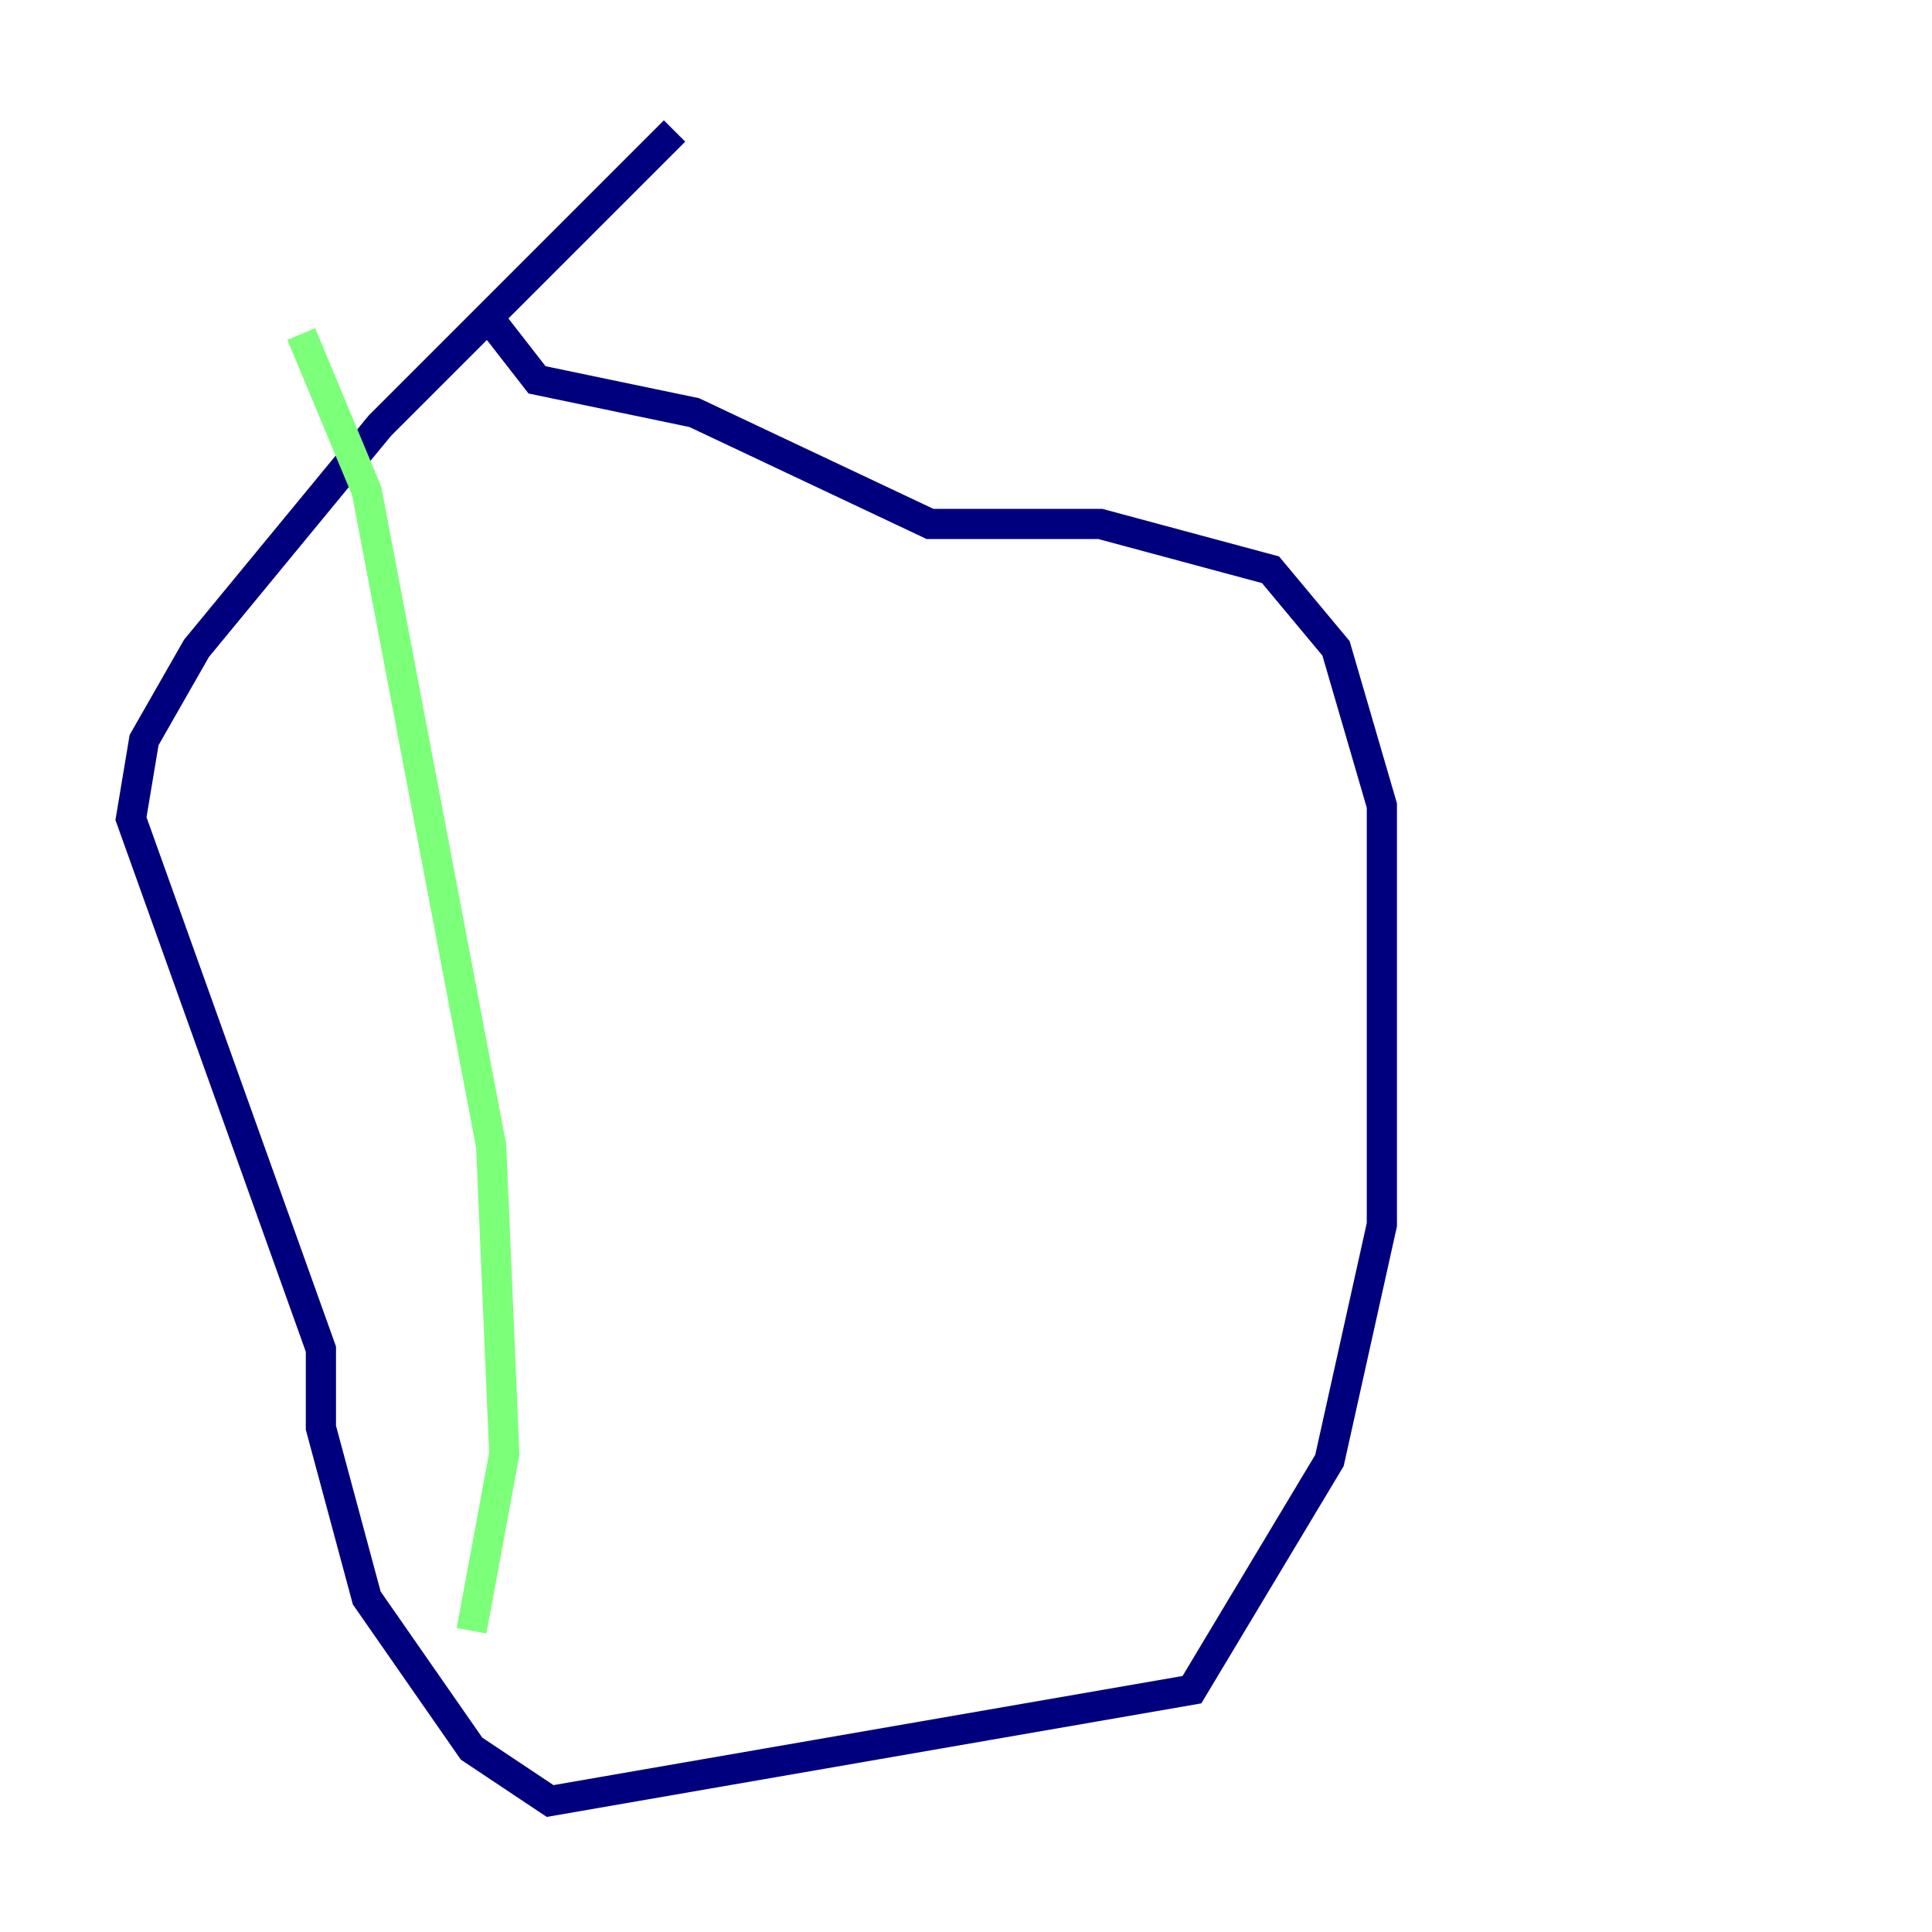 <?xml version="1.0" encoding="utf-8" ?>
<svg baseProfile="tiny" height="128" version="1.2" viewBox="0,0,128,128" width="128" xmlns="http://www.w3.org/2000/svg" xmlns:ev="http://www.w3.org/2001/xml-events" xmlns:xlink="http://www.w3.org/1999/xlink"><defs /><polyline fill="none" points="44.691,8.678 25.166,28.203 13.017,42.956 9.546,49.031 8.678,54.237 21.261,89.383 21.261,94.59 24.298,105.871 31.241,115.851 36.447,119.322 78.969,111.946 88.081,96.759 91.552,81.139 91.552,53.37 88.515,42.956 84.176,37.749 72.895,34.712 61.614,34.712 45.993,27.336 35.58,25.166 32.542,21.261" stroke="#00007f" stroke-width="2" /><polyline fill="none" points="19.959,22.129 24.298,32.542 32.542,75.932 33.41,96.325 31.241,108.041" stroke="#7cff79" stroke-width="2" /><polyline fill="none" points="66.386,39.485 66.386,39.485" stroke="#7f0000" stroke-width="2" /></svg>